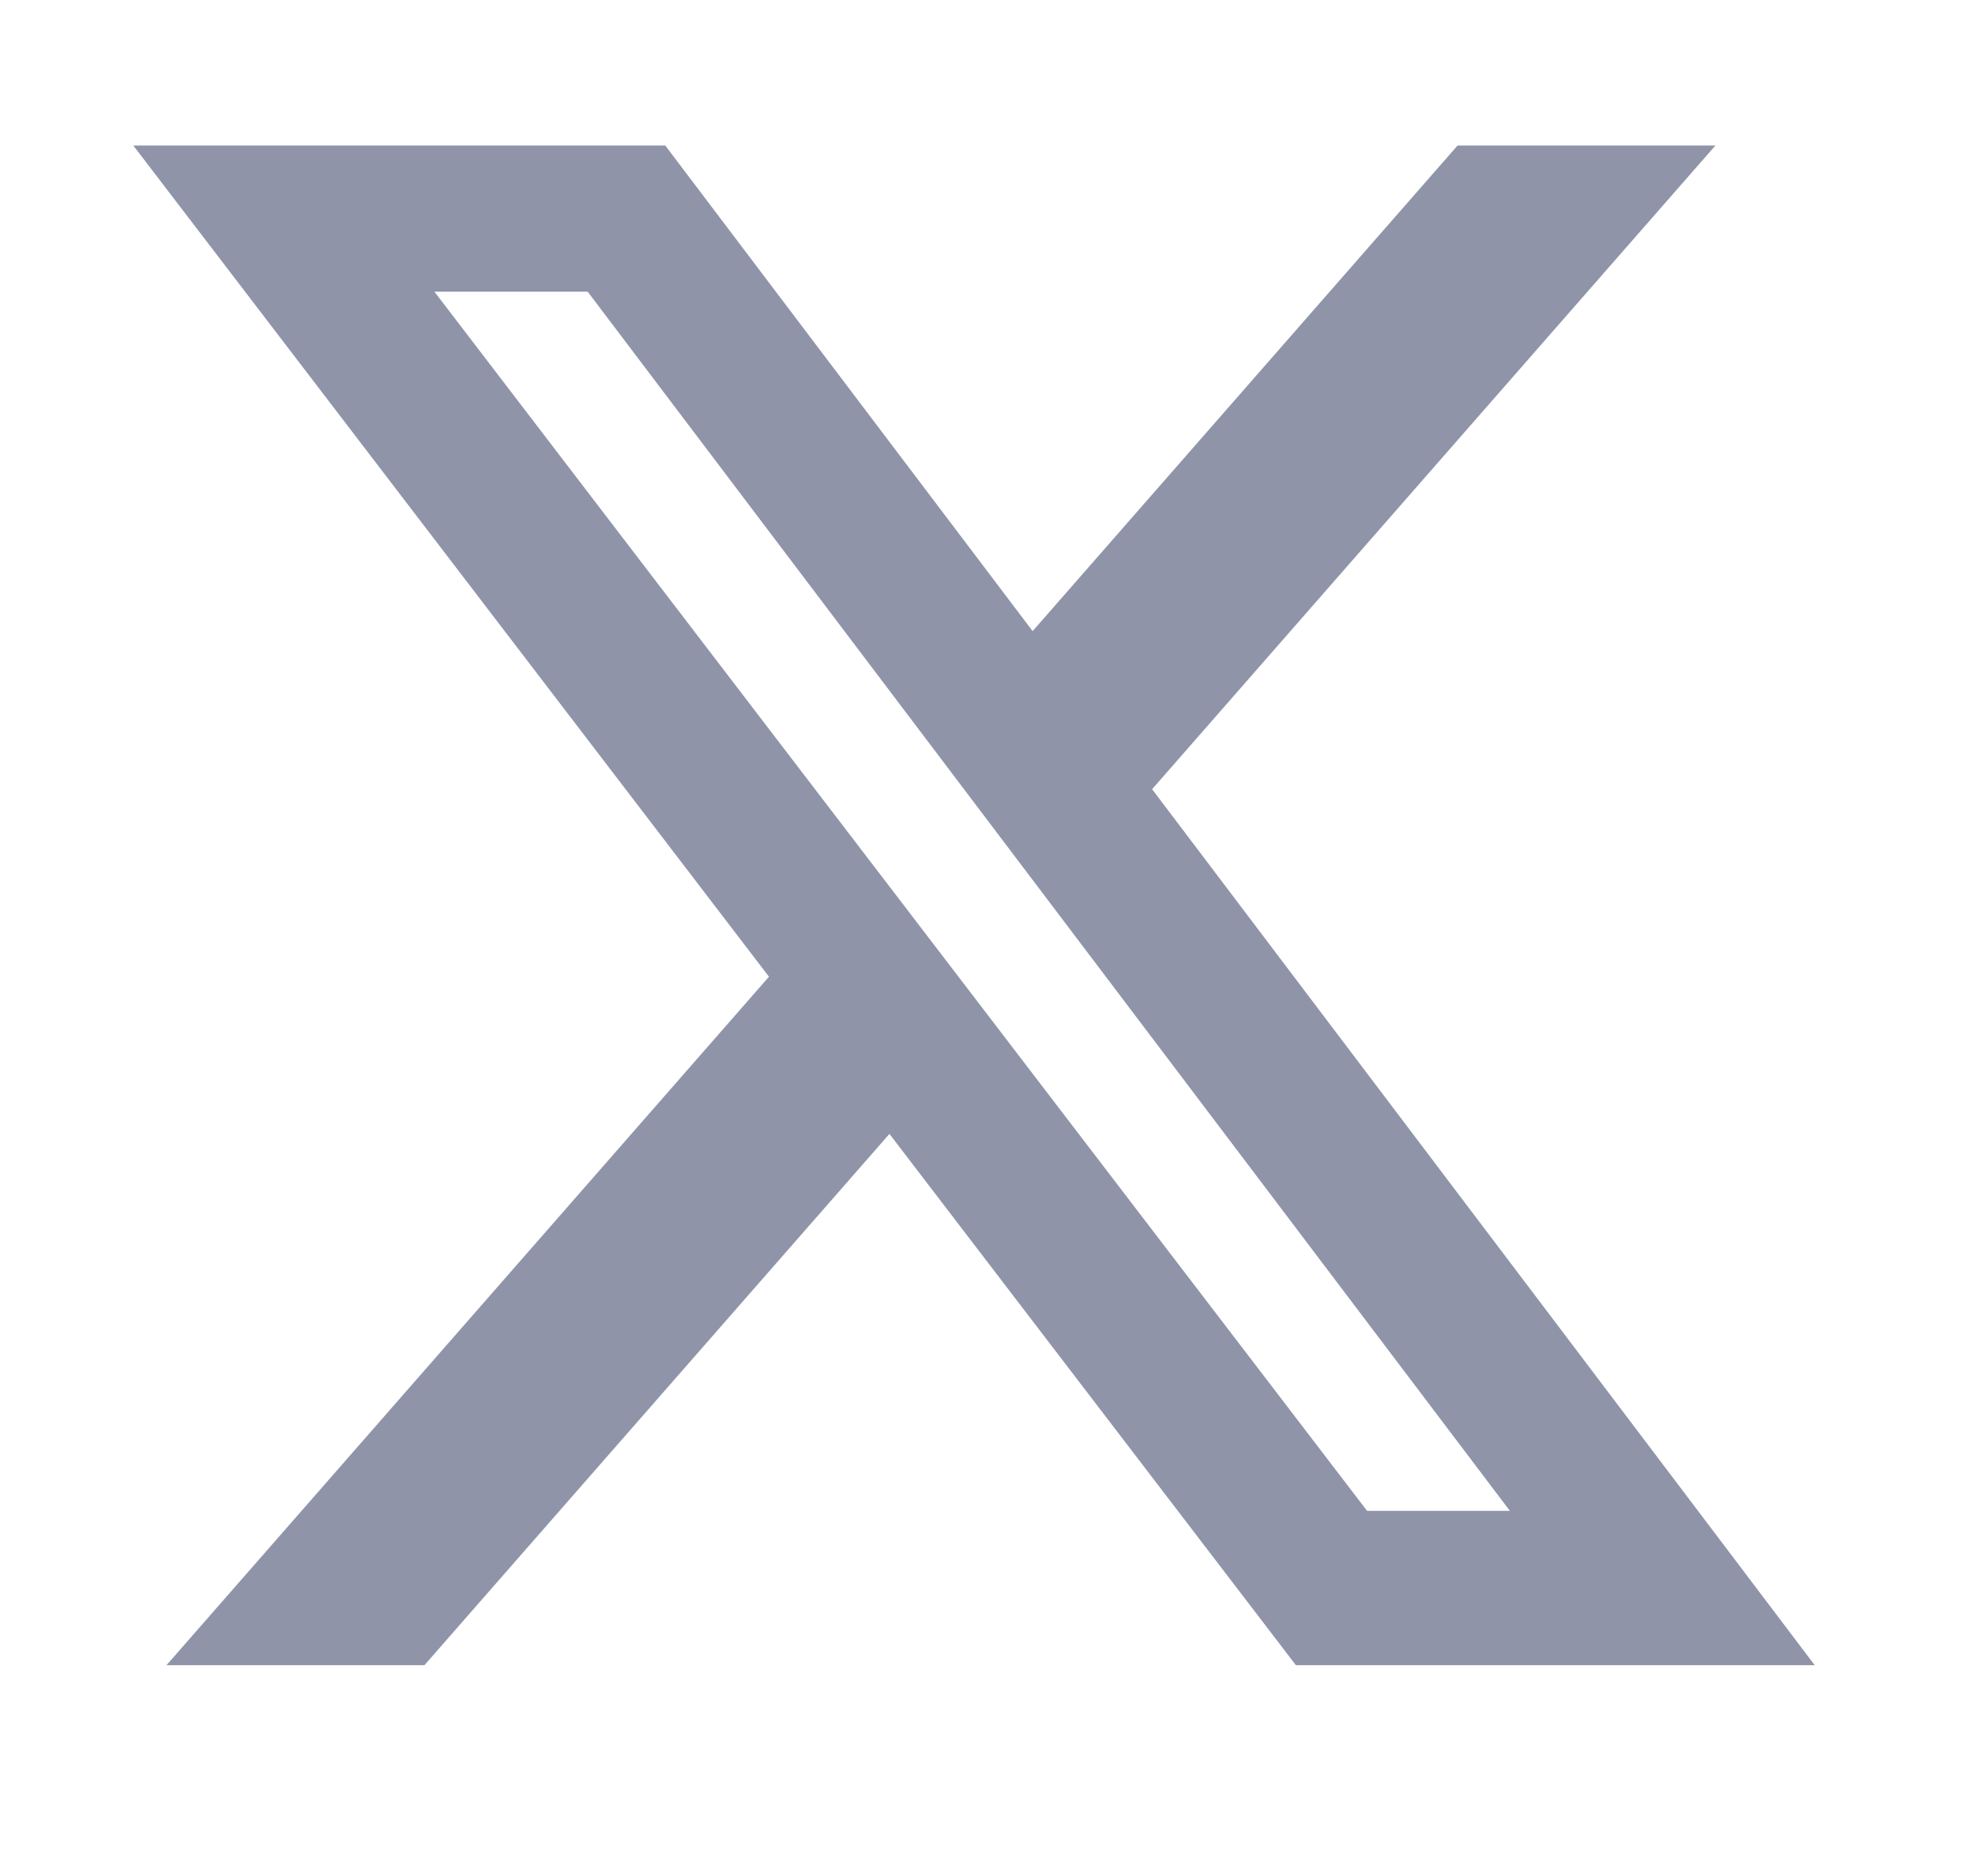 <svg width="20" height="19" viewBox="0 0 20 19" fill="none" xmlns="http://www.w3.org/2000/svg">
<g opacity="0.5">
<path d="M14.76 1.474H17.371L11.667 7.993L18.377 16.865H13.123L9.007 11.484L4.298 16.865H1.686L7.787 9.892L1.35 1.474H6.737L10.457 6.392L14.76 1.474ZM13.844 15.302H15.29L5.951 2.954H4.399L13.844 15.302Z" fill="#202A54"/>
</g>
</svg>
